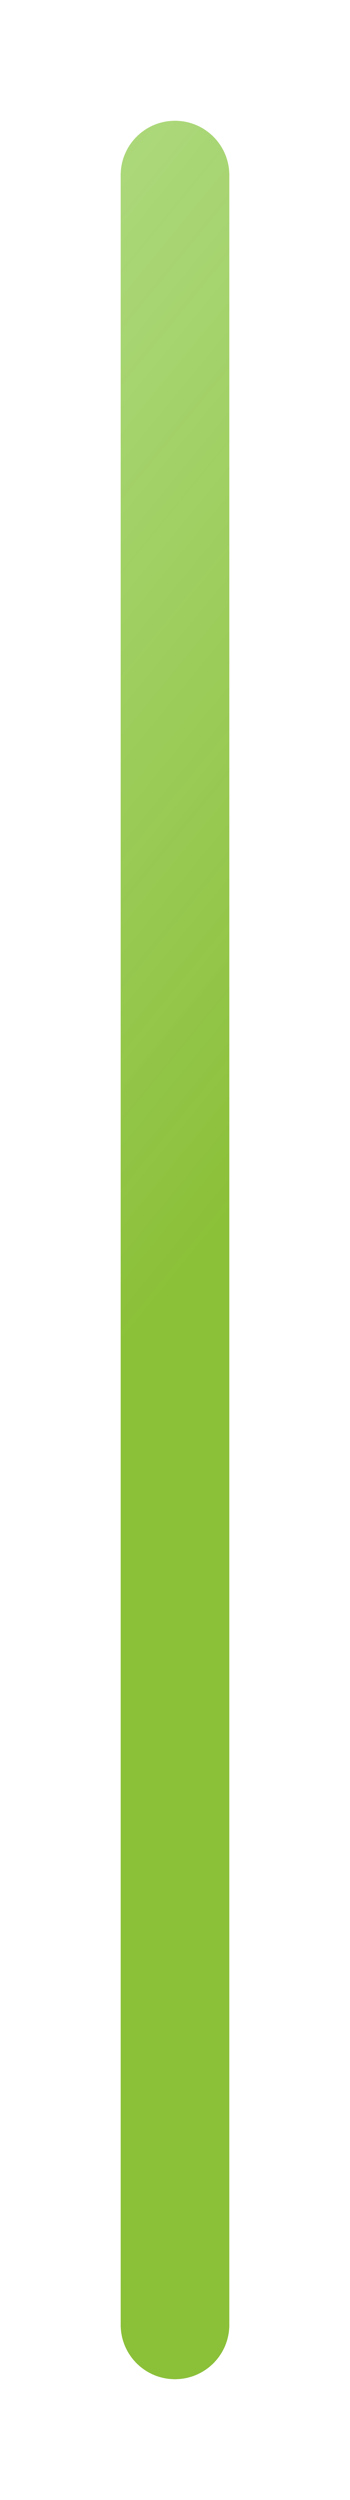 <svg width="29" height="207" viewBox="0 0 29 207" fill="none" xmlns="http://www.w3.org/2000/svg">
<g filter="url(#filter0_d_126_1084)">
<path d="M10 14.5C10 12.015 12.015 10 14.5 10V10C16.985 10 19 12.015 19 14.5L19 192.5C19 194.985 16.985 197 14.5 197V197C12.015 197 10 194.985 10 192.5L10 14.5Z" fill="url(#paint0_linear_126_1084)" fill-opacity="0.8" shape-rendering="crispEdges"/>
</g>
<defs>
<filter id="filter0_d_126_1084" x="0" y="0" width="29" height="207" filterUnits="userSpaceOnUse" color-interpolation-filters="sRGB">
<feFlood flood-opacity="0" result="BackgroundImageFix"/>
<feColorMatrix in="SourceAlpha" type="matrix" values="0 0 0 0 0 0 0 0 0 0 0 0 0 0 0 0 0 0 127 0" result="hardAlpha"/>
<feOffset/>
<feGaussianBlur stdDeviation="5"/>
<feComposite in2="hardAlpha" operator="out"/>
<feColorMatrix type="matrix" values="0 0 0 0 0 0 0 0 0 0 0 0 0 0 0 0 0 0 0.1 0"/>
<feBlend mode="normal" in2="BackgroundImageFix" result="effect1_dropShadow_126_1084"/>
<feBlend mode="normal" in="SourceGraphic" in2="effect1_dropShadow_126_1084" result="shape"/>
</filter>
<linearGradient id="paint0_linear_126_1084" x1="16.102" y1="104.53" x2="-210.658" y2="-81.196" gradientUnits="userSpaceOnUse">
<stop stop-color="#6EB007"/>
<stop offset="1" stop-color="#AAFFB2" stop-opacity="0"/>
</linearGradient>
</defs>
</svg>
